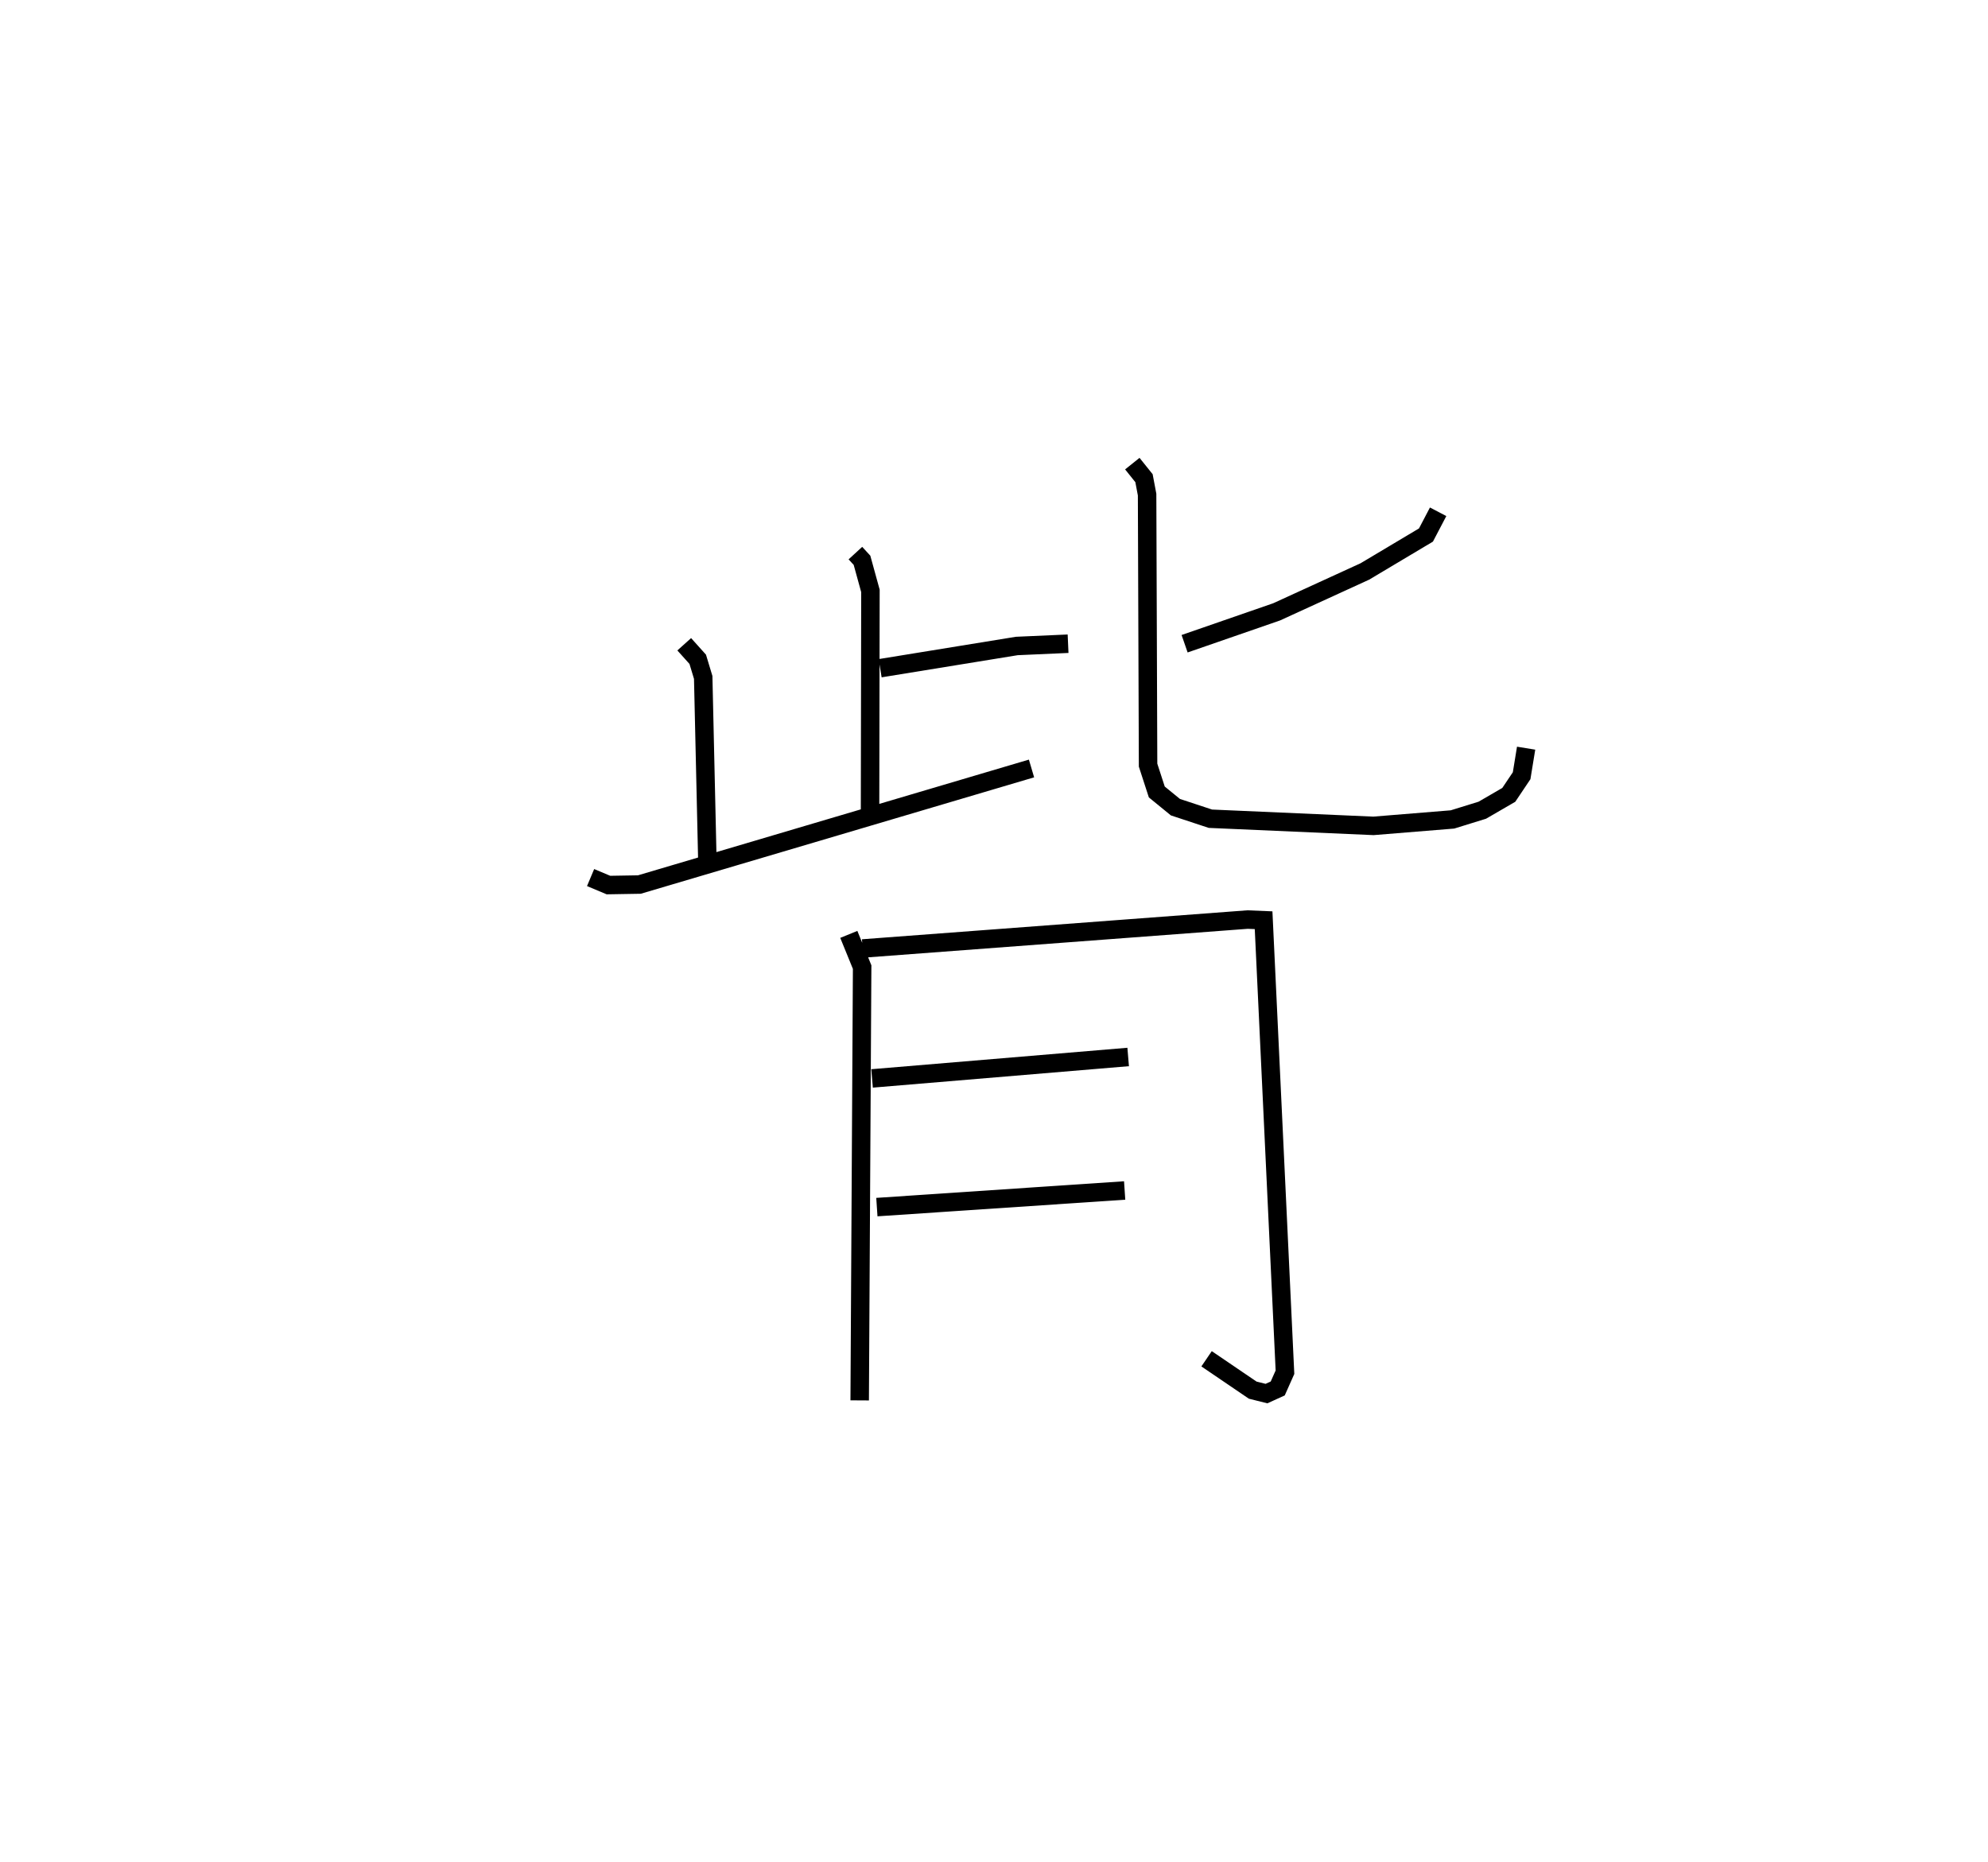 <?xml version="1.0" encoding="utf-8" ?>
<svg baseProfile="full" height="100.811" version="1.1" width="107.598" xmlns="http://www.w3.org/2000/svg" xmlns:ev="http://www.w3.org/2001/xml-events" xmlns:xlink="http://www.w3.org/1999/xlink"><defs /><rect fill="white" height="100.811" width="107.598" x="0" y="0" /><path d="M25,25 m0.0,0.0 m21.297,4.942 l0.358,0.389 0.456,1.657 l-0.022,12.581 m0.548,-8.396 l7.394,-1.203 2.777,-0.123 m-20.775,0.03 l0.731,0.814 0.296,0.98 l0.231,10.162 m-6.326,0.673 l0.965,0.406 1.675,-0.028 l21.224,-6.283 m22.008,-13.896 l-0.659,1.258 -3.306,1.972 l-4.778,2.188 -4.979,1.725 m-2.83,-9.75 l0.632,0.788 0.168,0.889 l0.053,14.646 0.472,1.452 l1.008,0.823 1.893,0.625 l8.825,0.387 4.277,-0.348 l1.616,-0.5 1.432,-0.831 l0.695,-1.036 0.243,-1.491 m-36.659,10.081 l0.722,1.77 -0.133,23.456 m0.16,-24.463 l20.836,-1.566 0.865,0.036 l1.157,24.468 -0.392,0.88 l-0.609,0.277 -0.746,-0.187 l-2.496,-1.697 m-18.105,-15.177 l13.861,-1.161 m-13.601,8.127 l13.411,-0.9 " fill="none" stroke="black" stroke-width="1" /></svg>